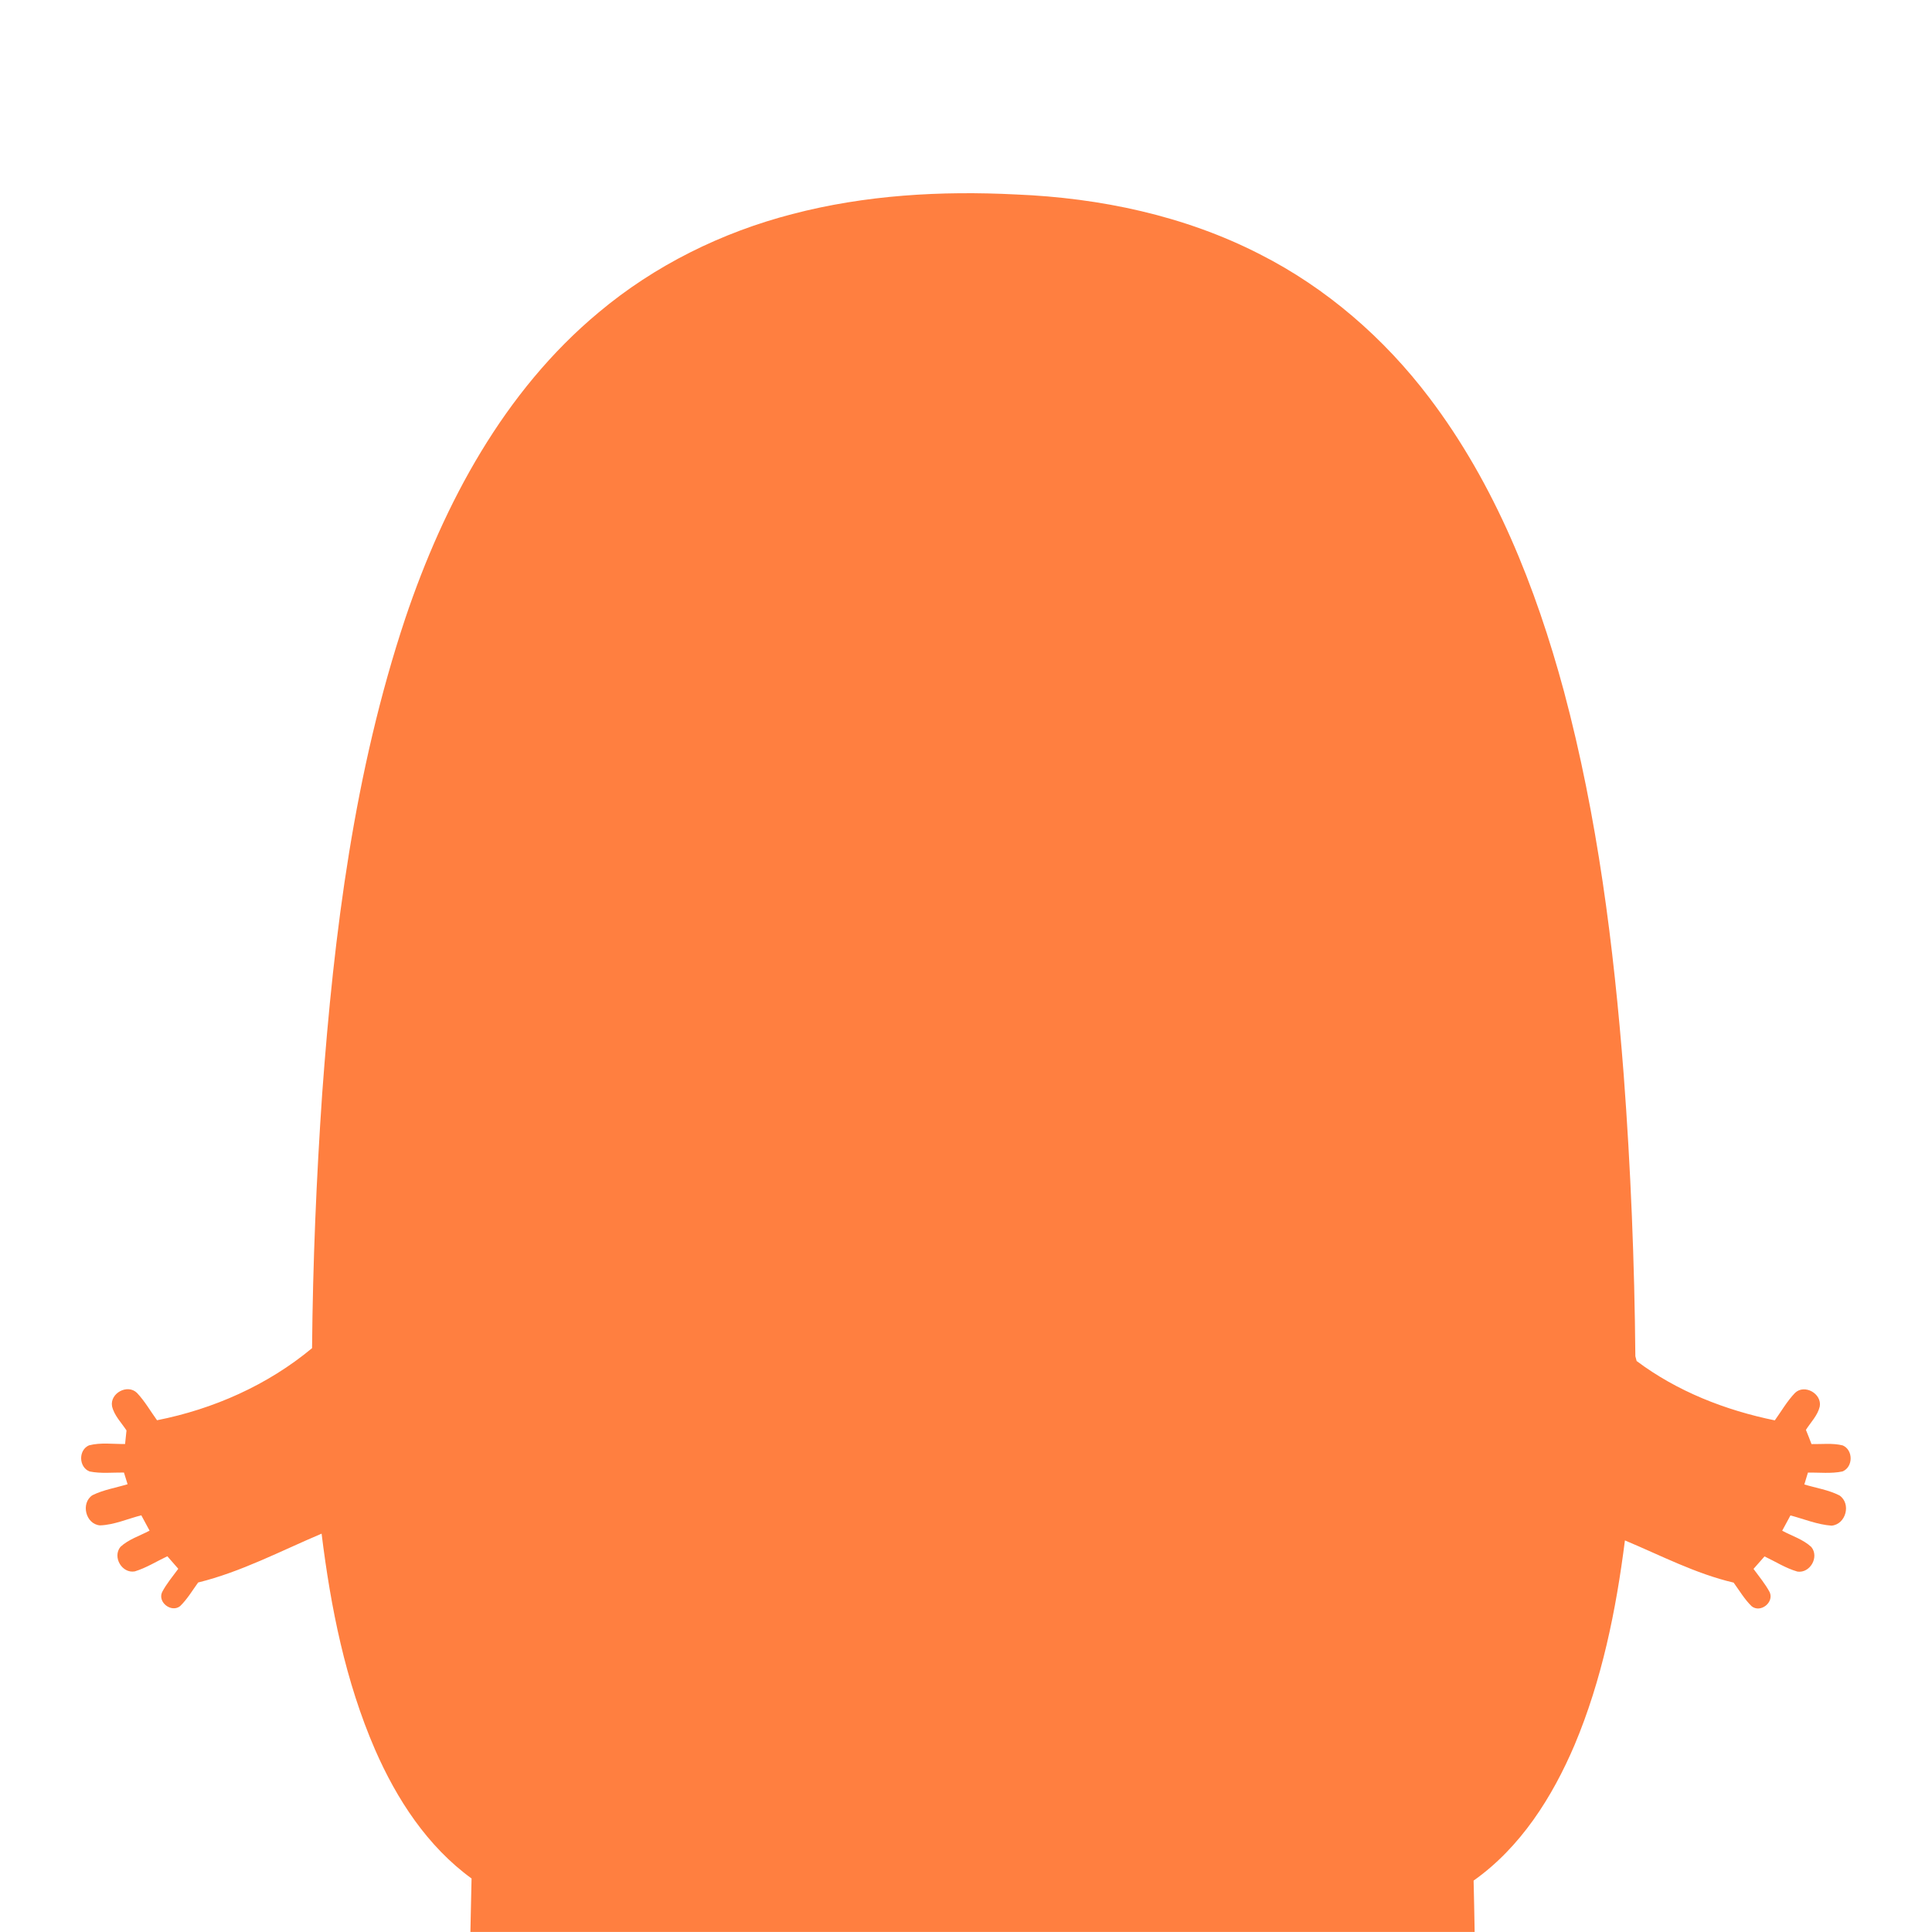 <?xml version="1.0" encoding="UTF-8"?>
<svg width="500px" height="500px" viewBox="0 0 500 500" version="1.1" xmlns="http://www.w3.org/2000/svg" xmlns:xlink="http://www.w3.org/1999/xlink">
    <!-- Generator: Sketch 51 (57462) - http://www.bohemiancoding.com/sketch -->
    <title>body-5</title>
    <desc>Created with Sketch.</desc>
    <defs></defs>
    <g id="body-5" stroke="none" stroke-width="1" fill="none" fill-rule="evenodd">
        <rect id="Bounds" x="2.27373675e-13" y="0" width="500" height="500"></rect>
        <g transform="translate(21, 50)" fill="#FF7F40" fill-rule="nonzero" id="Shape">
            <path d="M184.059,5.399 C202.909,0.459 222.569,-0.661 241.969,0.329 C263.719,1.219 285.589,5.809 305.059,15.799 C322.309,24.539 337.249,37.539 348.899,52.929 C365.919,75.349 376.459,101.959 383.759,128.949 C392.399,161.329 396.629,194.719 399.209,228.089 C401.029,252.349 402.009,276.669 402.229,300.989 C402.319,301.299 402.479,301.919 402.559,302.229 C413.029,310.089 425.549,314.979 438.319,317.589 C440.029,315.199 441.499,312.619 443.539,310.489 C445.999,308.109 450.559,310.679 449.949,314.009 C449.409,316.329 447.619,318.079 446.369,320.049 C446.859,321.259 447.359,322.489 447.819,323.729 C450.499,323.779 453.259,323.419 455.889,324.069 C458.649,325.259 458.629,329.659 455.839,330.809 C452.899,331.429 449.859,331.049 446.889,331.109 C446.569,332.129 446.259,333.149 445.959,334.179 C448.989,335.099 452.209,335.569 455.059,337.019 C458.139,339.149 456.749,344.499 452.999,344.839 C449.329,344.569 445.889,343.129 442.369,342.189 C441.649,343.509 440.929,344.829 440.229,346.149 C442.749,347.499 445.629,348.379 447.759,350.349 C449.879,352.919 447.469,357.189 444.189,356.729 C441.159,355.869 438.479,354.129 435.659,352.799 C434.699,353.869 433.759,354.949 432.809,356.029 C434.249,358.019 435.859,359.909 437.009,362.089 C438.149,364.749 434.579,367.509 432.319,365.689 C430.469,363.889 429.159,361.639 427.659,359.579 C417.819,357.279 408.799,352.539 399.529,348.659 C397.239,366.719 393.579,384.769 386.489,401.609 C380.729,415.119 372.529,428.089 360.369,436.699 C360.479,441.129 360.559,445.559 360.639,449.989 L100.739,449.989 C100.839,445.369 100.949,440.759 101.039,436.149 C89.609,427.839 81.679,415.649 76.089,402.859 C68.389,385.139 64.589,365.999 62.229,346.909 C51.689,351.369 41.439,356.799 30.279,359.549 C28.779,361.629 27.459,363.869 25.609,365.669 C23.369,367.429 19.759,364.699 20.949,362.049 C22.089,359.859 23.699,357.979 25.139,355.999 C24.199,354.919 23.249,353.829 22.309,352.759 C19.509,354.079 16.849,355.779 13.869,356.679 C10.559,357.249 8.049,352.949 10.169,350.329 C12.299,348.349 15.189,347.479 17.709,346.129 C16.989,344.799 16.279,343.479 15.569,342.159 C12.029,343.059 8.569,344.639 4.879,344.769 C1.149,344.459 -0.161,339.009 2.919,336.959 C5.779,335.549 8.979,335.039 12.019,334.119 C11.709,333.109 11.389,332.099 11.079,331.089 C8.109,331.059 5.099,331.409 2.169,330.809 C-0.641,329.689 -0.751,325.289 2.019,324.059 C5.059,323.259 8.259,323.749 11.369,323.709 C11.489,322.539 11.609,321.369 11.739,320.199 C10.419,318.179 8.559,316.359 7.999,313.949 C7.389,310.569 11.999,308.069 14.459,310.489 C16.469,312.619 17.929,315.189 19.639,317.559 C34.239,314.669 48.279,308.459 59.759,298.899 C59.959,276.889 60.879,254.899 62.389,232.949 C65.429,191.419 70.689,149.649 83.899,109.999 C93.929,80.219 109.459,51.219 133.929,30.859 C148.419,18.689 165.779,10.129 184.059,5.399 Z"></path>
        </g>
    </g>
</svg>